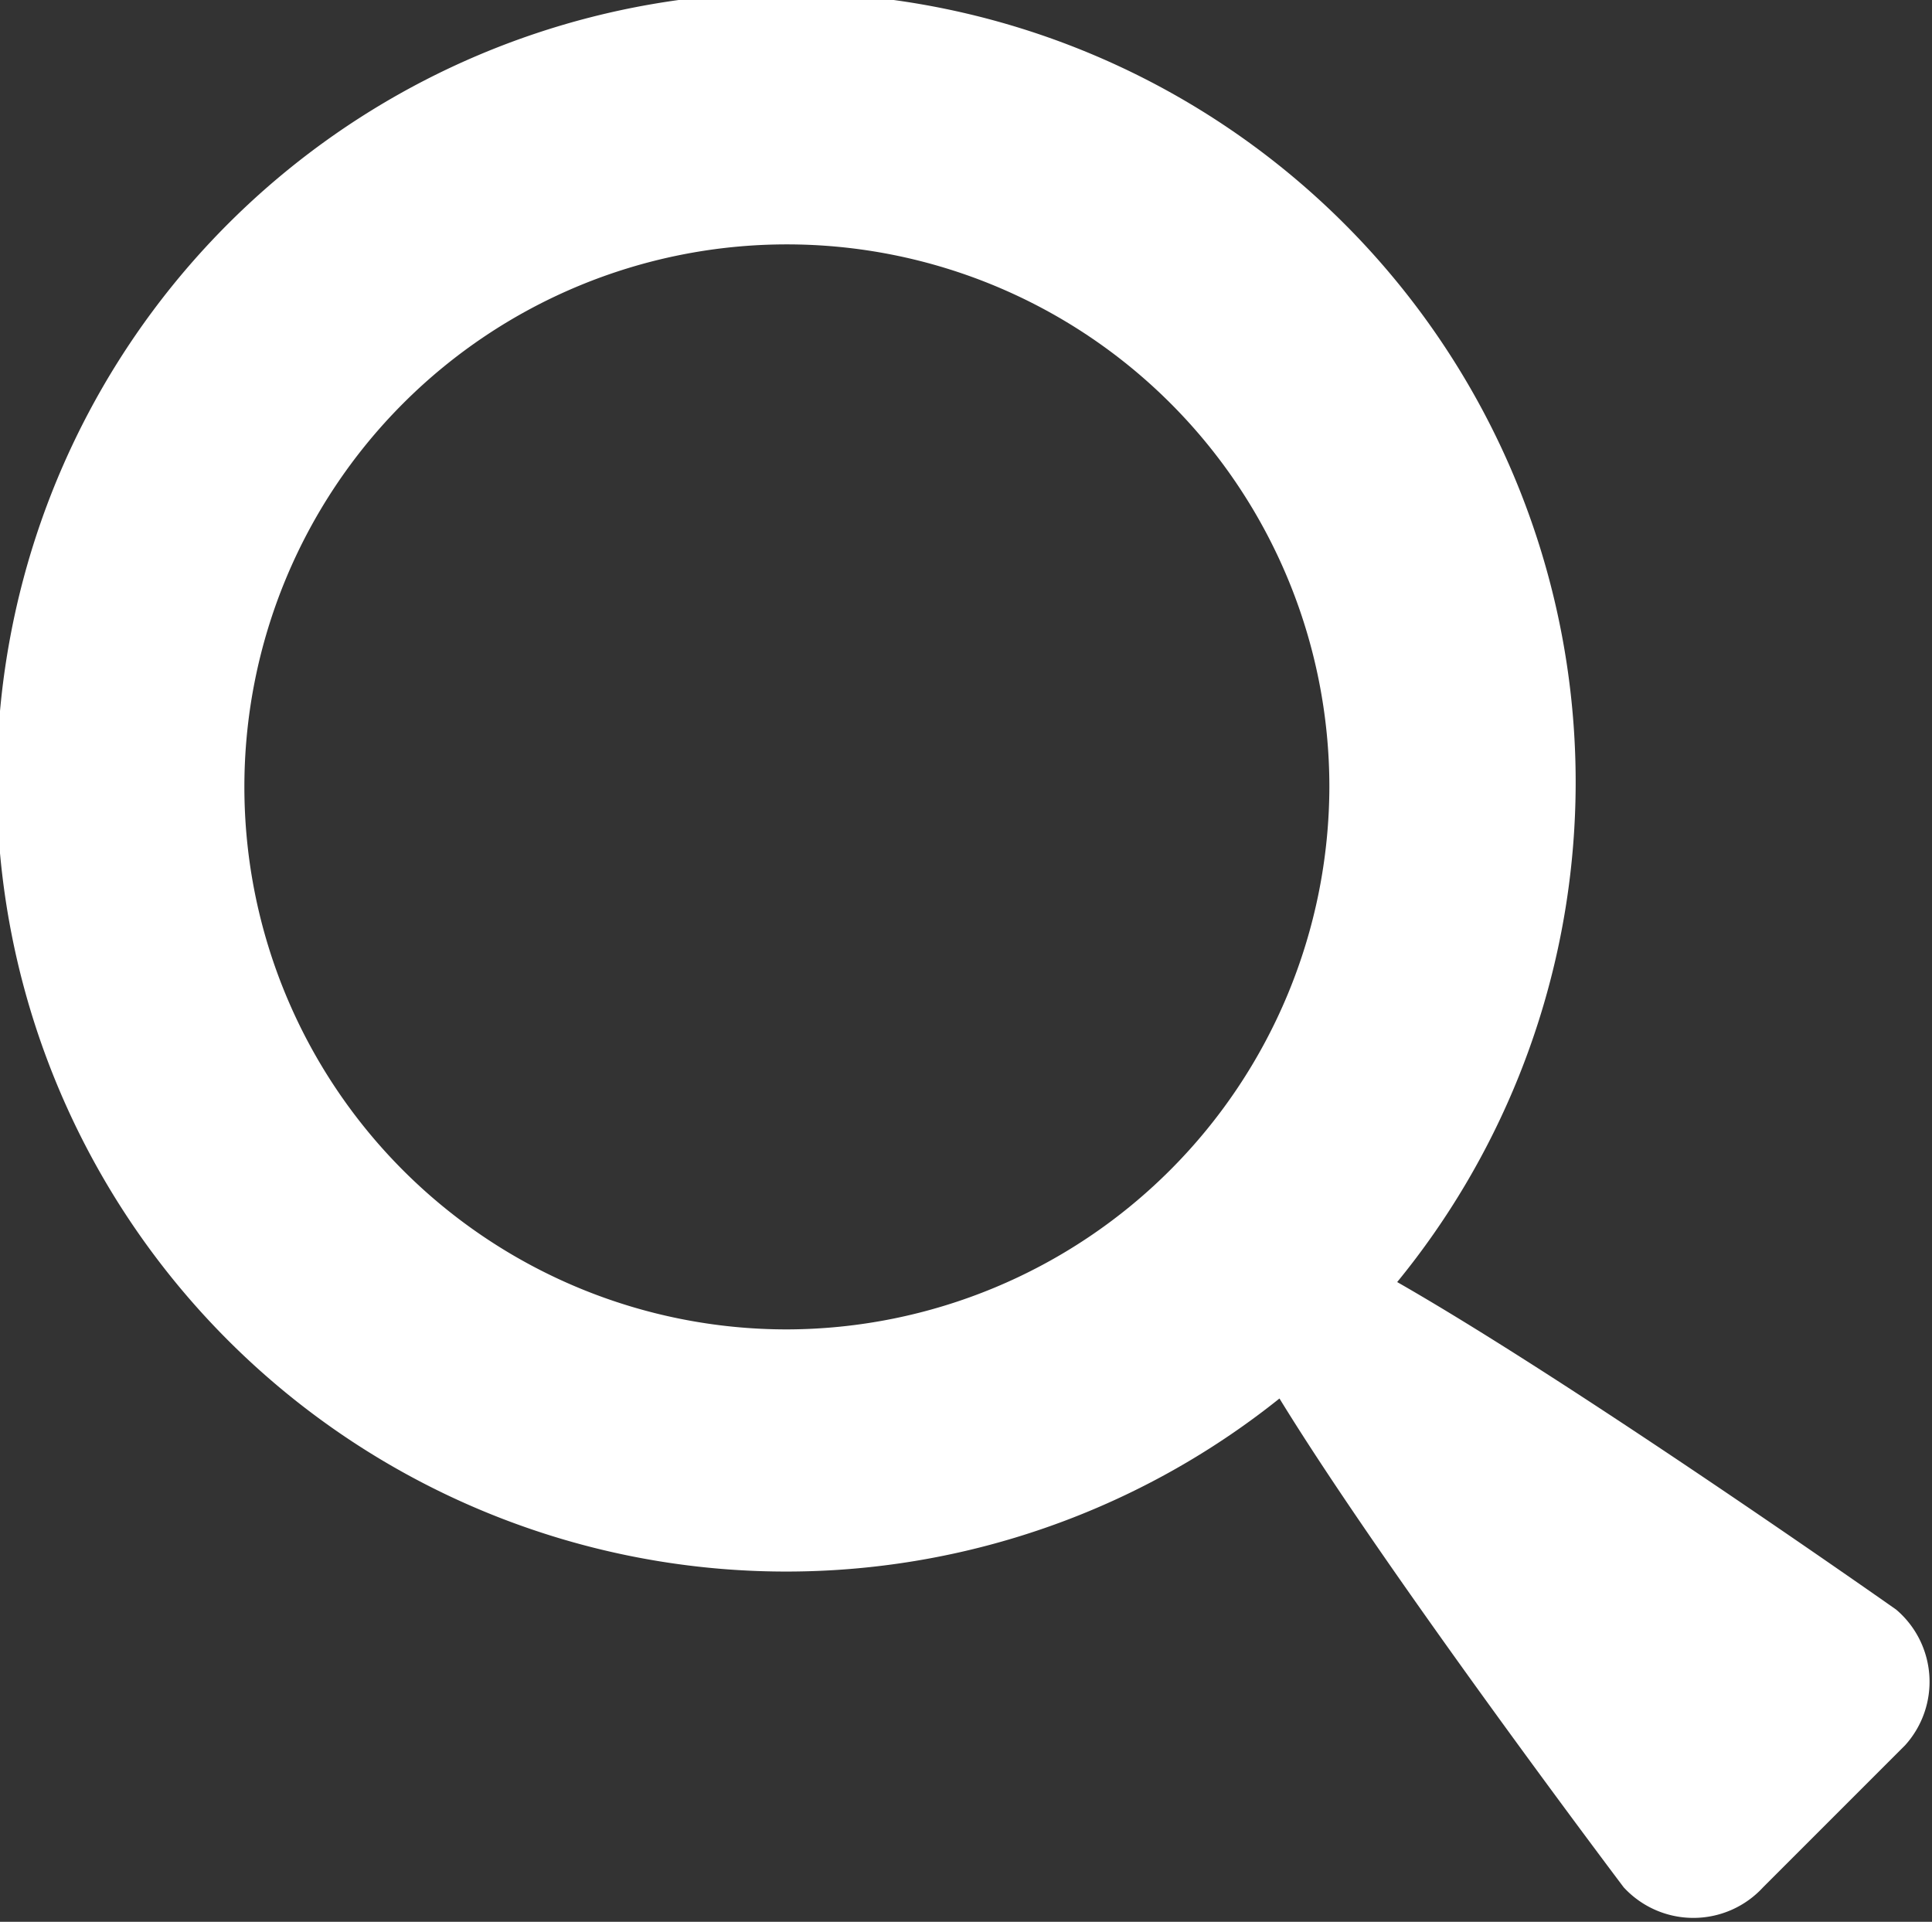 <svg xmlns="http://www.w3.org/2000/svg" viewBox="0 0 15.1 15.02"><rect x="0" y="0" width="15.1" height="15.02" fill="#333333" stroke="none"/><defs><style>.cls-1{fill:#fff;}</style></defs><title>search-small</title><g id="Layer_2" data-name="Layer 2"><g id="Layer_1-2" data-name="Layer 1"><path id="search" class="cls-1" d="M14.82,12.58s-2.5-1.76-3.9-2.56a6.17,6.17,0,1,0-.92.91c.84,1.37,2.69,3.82,2.69,3.82a.74.74,0,0,0,1.09,0l1.11-1.11A.74.74,0,0,0,14.82,12.58ZM6.15,10.39a4.24,4.24,0,1,1,4.24-4.24A4.25,4.25,0,0,1,6.15,10.39Z"/></g></g></svg>